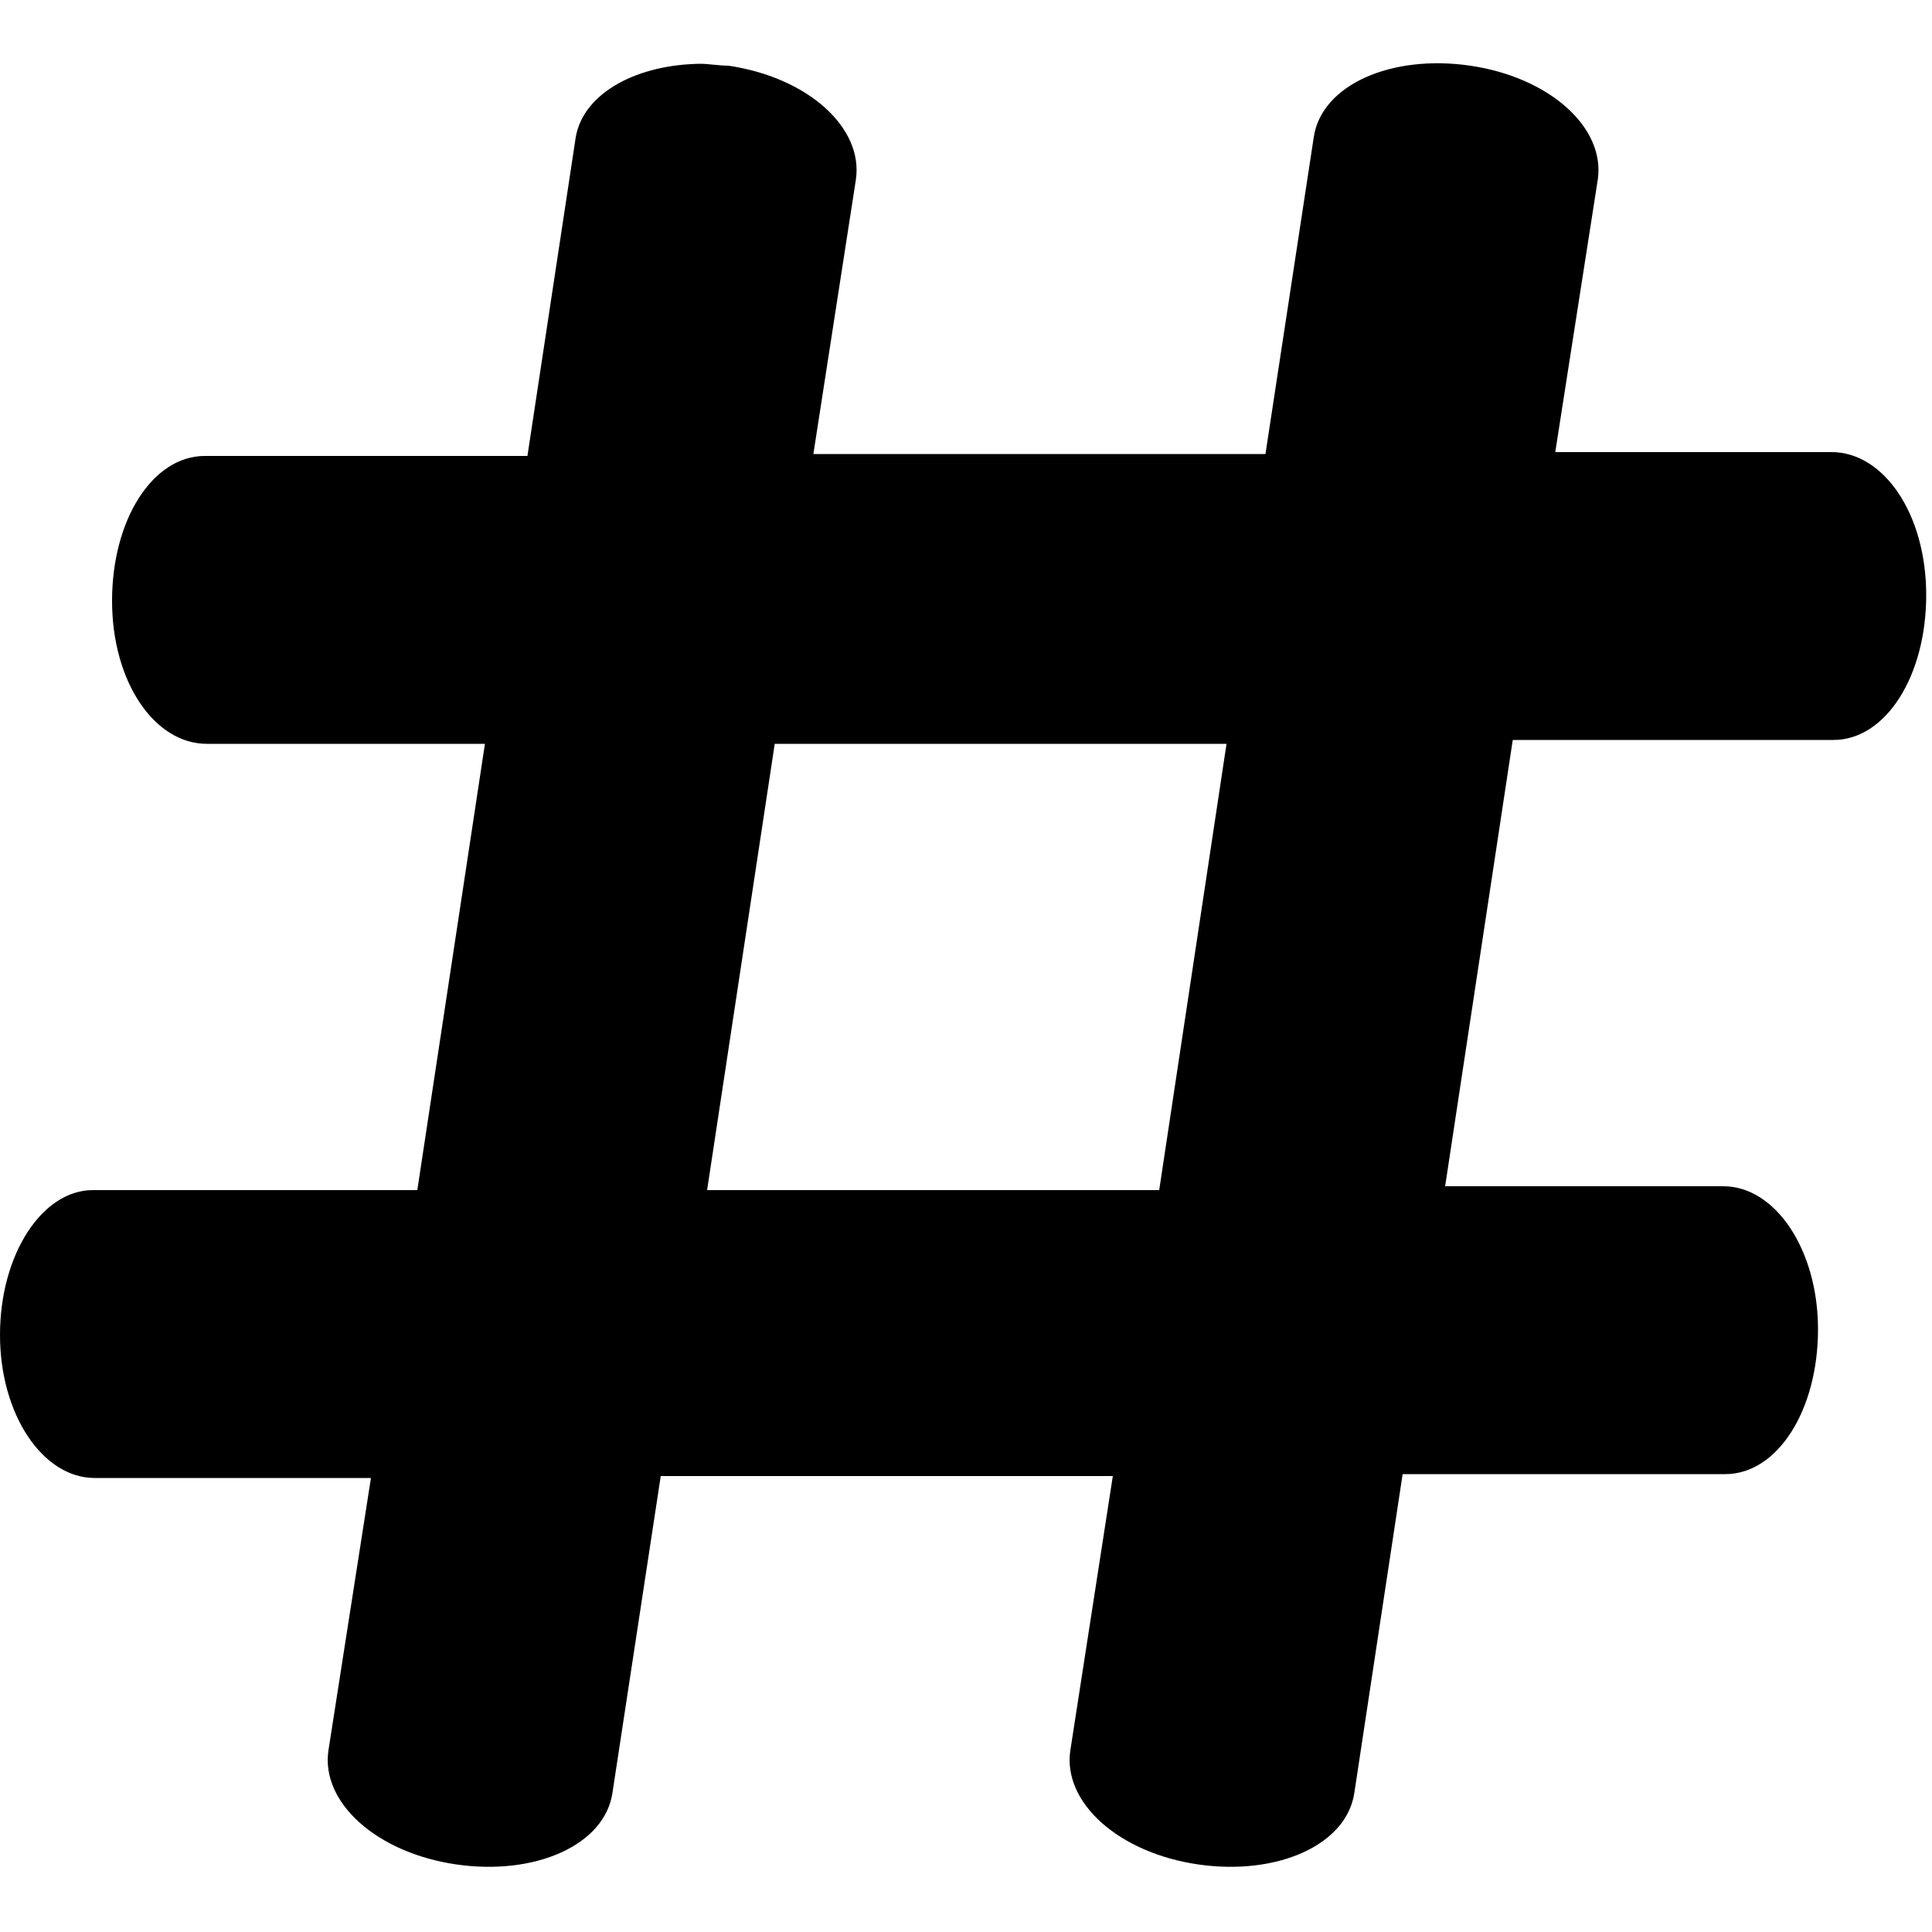 <?xml version="1.0" encoding="UTF-8"?>
<svg xmlns="http://www.w3.org/2000/svg" xmlns:rdf="http://www.w3.org/1999/02/22-rdf-syntax-ns#" xmlns:dc="http://purl.org/dc/elements/1.1/" xmlns:cc="http://creativecommons.org/ns#" version="1.1" viewBox="0 0 100 100">
  <!-- Generator: Adobe Illustrator 28.7.1, SVG Export Plug-In . SVG Version: 1.2.0 Build 142)  -->
  <g>
    <g id="Layer_1">
      <path d="M36.4,3.3c-3.4,0-6.2,1.5-6.6,3.8l-2.5,16.5H10.6c-2.7,0-4.8,3.3-4.8,7.5s2.2,7.4,4.9,7.4h14.4s-3.5,23.1-3.5,23.1H4.8C2.2,61.6,0,64.9,0,69.1c0,4.1,2.2,7.4,4.9,7.4h14.3s-2.2,14.1-2.2,14.1c-.4,2.7,2.5,5.3,6.6,5.9,4.1.6,7.7-1,8.1-3.7l2.5-16.4h23.4s-2.2,14.2-2.2,14.2c-.4,2.7,2.5,5.3,6.6,5.9,4.1.6,7.7-1,8.1-3.7l2.5-16.5h16.7c2.7,0,4.8-3.3,4.8-7.5,0-4.1-2.2-7.4-4.9-7.4h-14.4s3.5-23.1,3.5-23.1h16.6c2.7,0,4.8-3.3,4.8-7.5s-2.2-7.4-4.9-7.4h-14.3s2.2-14.1,2.2-14.1c.4-2.7-2.5-5.3-6.6-5.9-4.1-.6-7.7,1-8.1,3.7l-2.5,16.4h-23.4s2.2-14.2,2.2-14.2c.4-2.7-2.5-5.3-6.6-5.9-.5,0-1-.1-1.5-.1h0ZM63.5,38.4l-3.5,23.2h-23.4s3.5-23.1,3.5-23.1c0,0,23.4,0,23.4,0Z"/>
    </g>
  </g>
</svg>